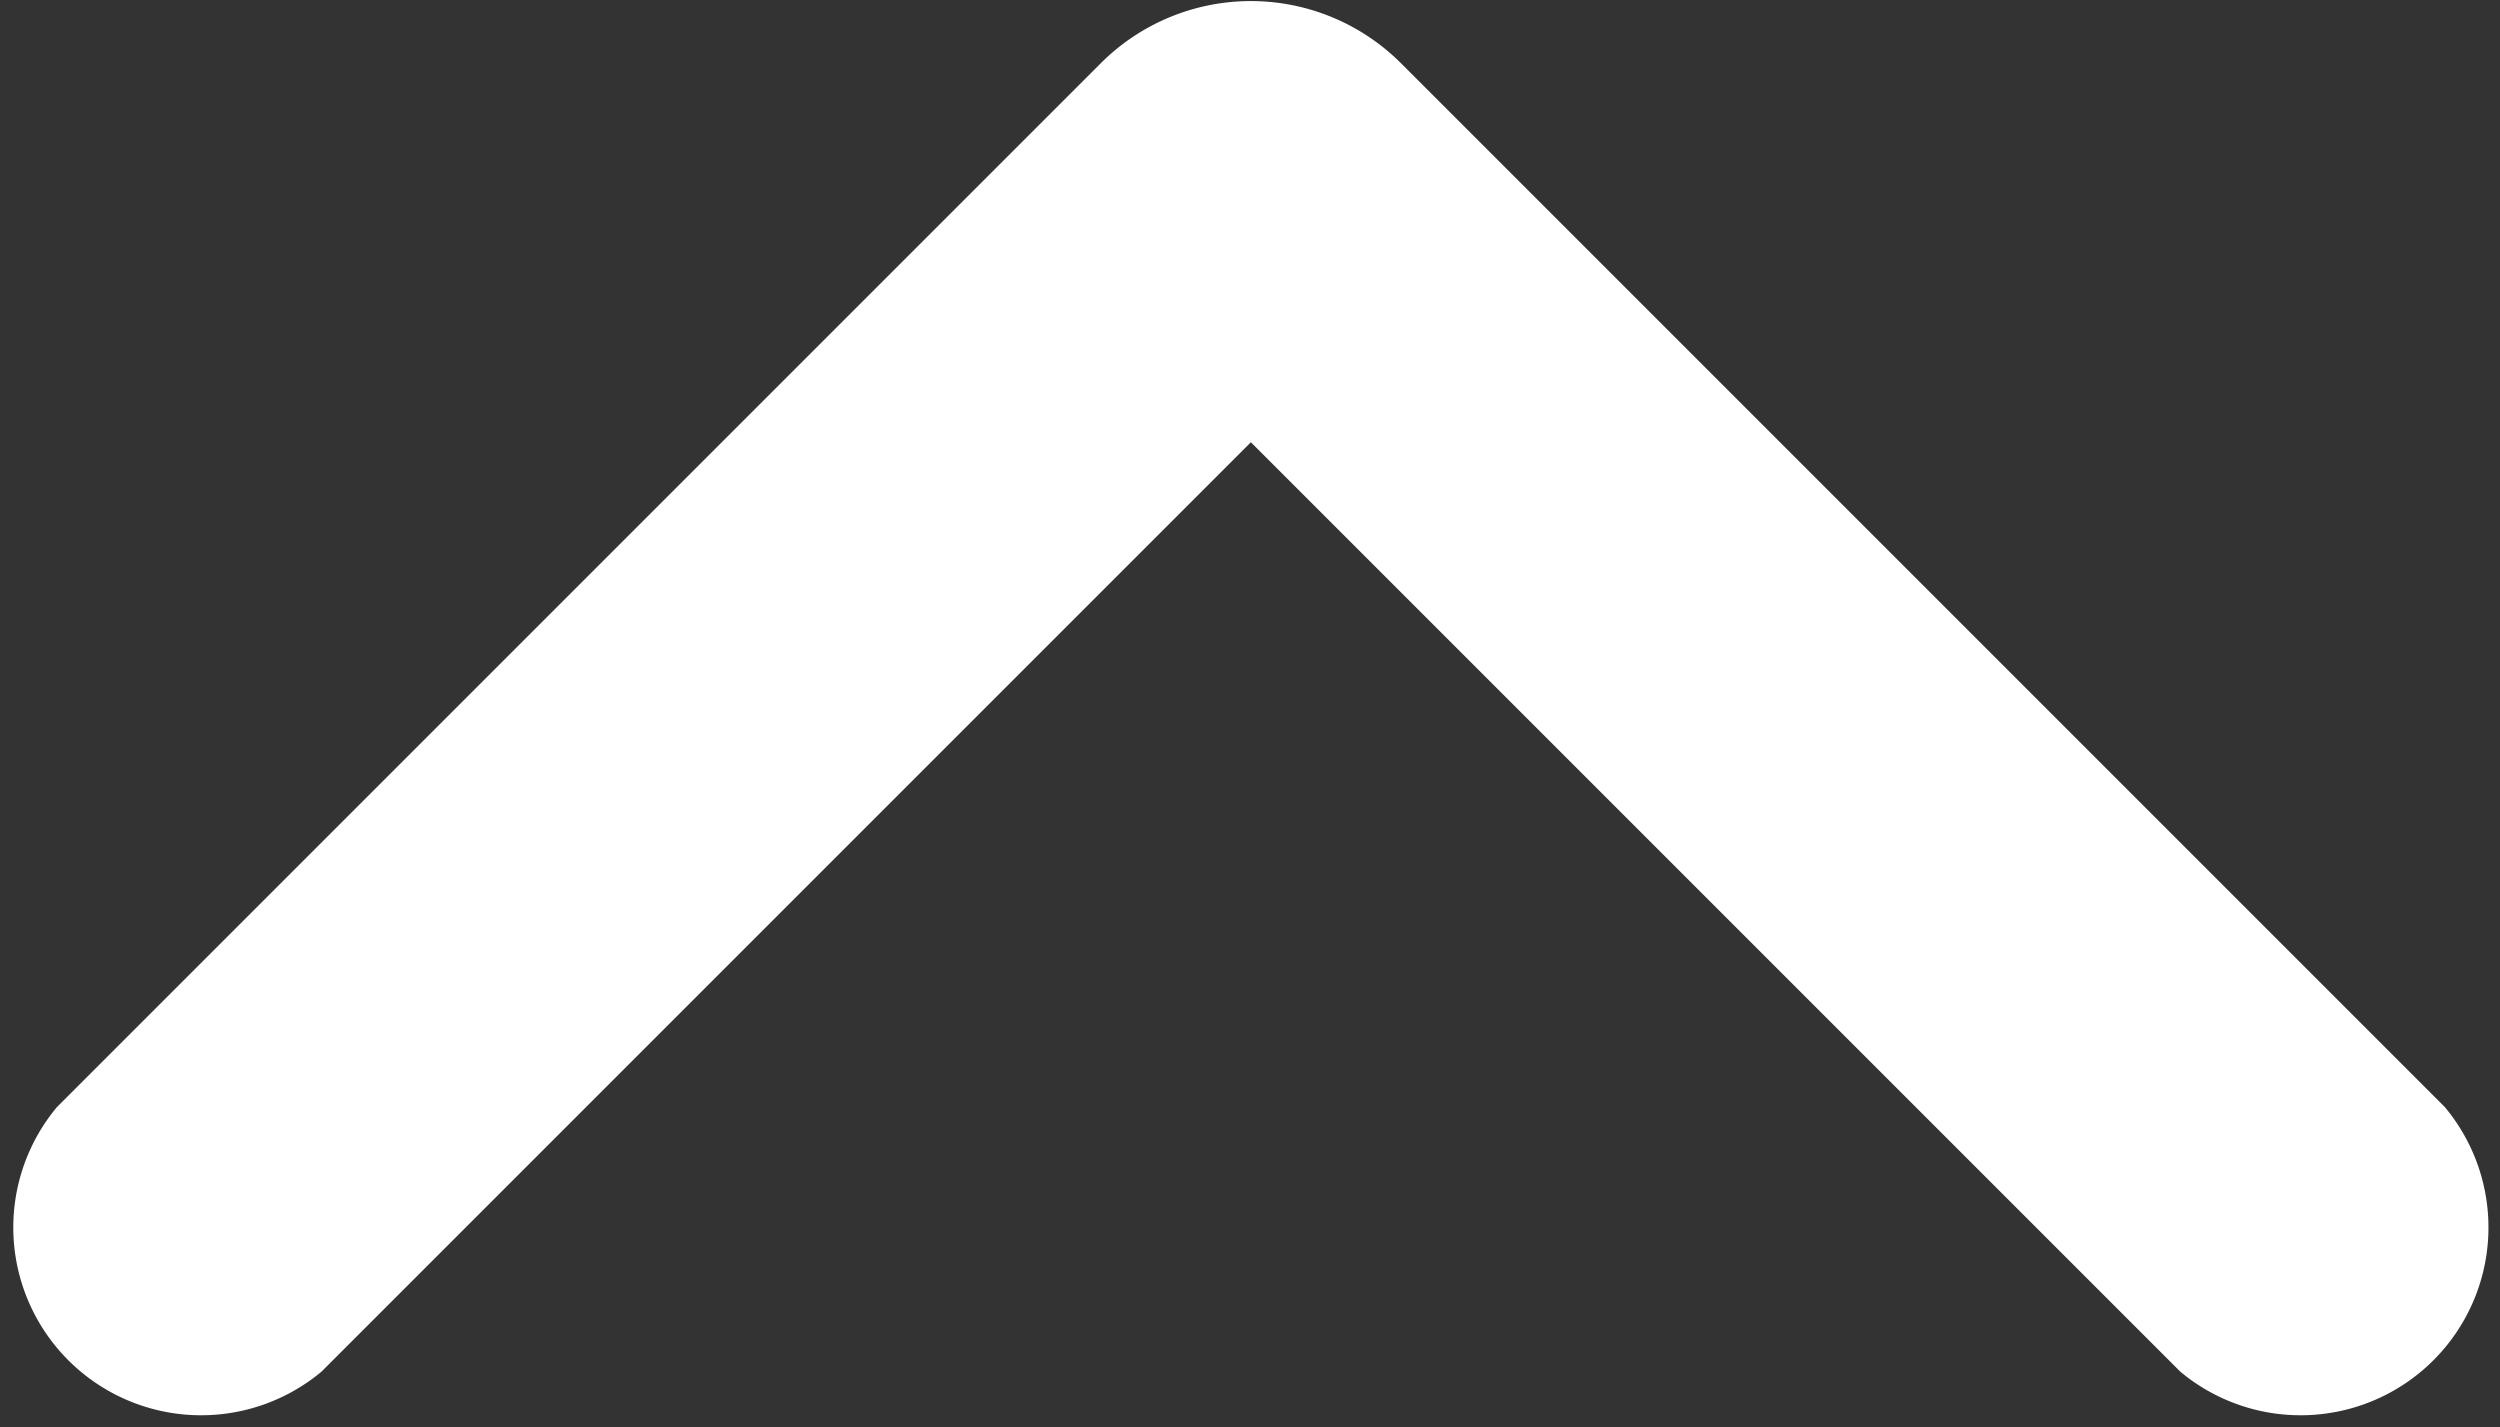<svg xmlns="http://www.w3.org/2000/svg" width="11.34" height="6.475" viewBox="0 0 11.34 6.475">
    <rect x="0" y="0" width="11.34" height="6.475" fill="#333333" stroke="none"/>
    <g id="noun_Next_1135493" transform="translate(-26.464 45.94) rotate(-90)">
        <path id="Tracé_109" fill="#ffffff" data-name="Tracé 109" d="M45.657,32.815l-4.739,4.739a.852.852,0,0,1-1.2-1.2l4.216-4.216-4.216-4.216a.852.852,0,0,1,1.2-1.2l4.739,4.739A.963.963,0,0,1,45.657,32.815Z" transform="translate(0 0)"/>
    </g>
</svg>
